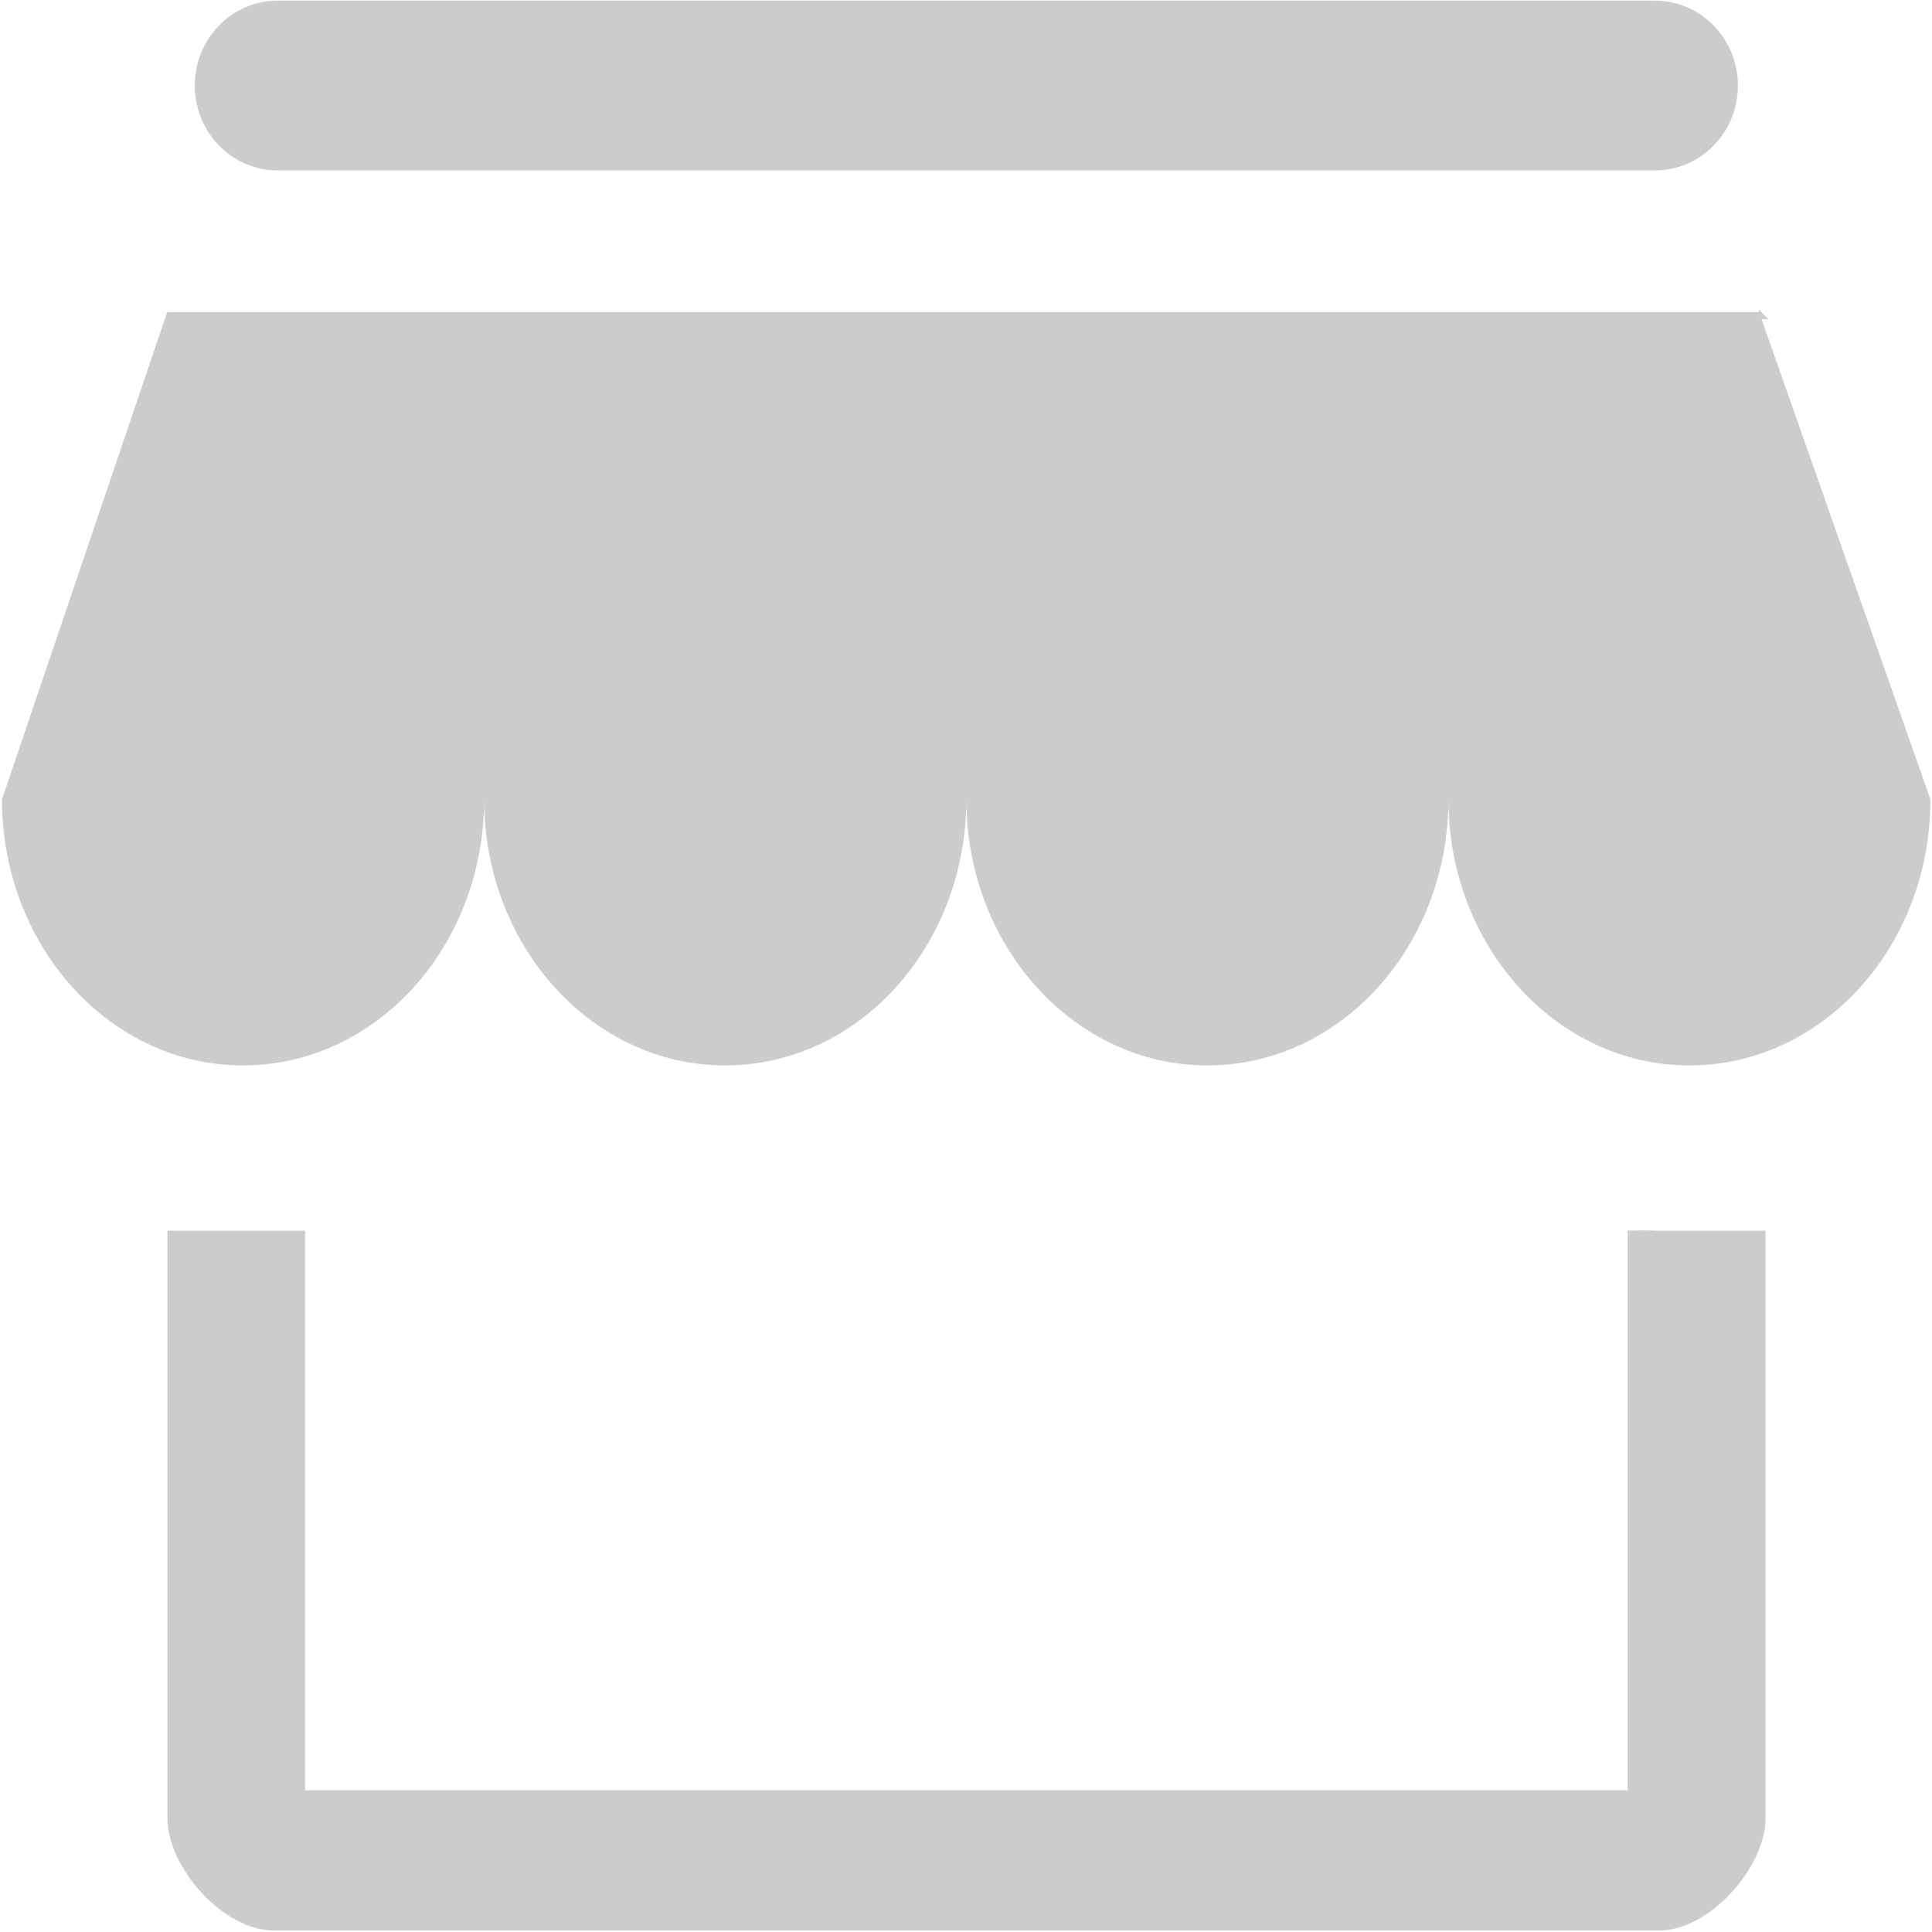 <?xml version="1.0" encoding="UTF-8" standalone="no"?>
<svg width="24px" height="24px" viewBox="0 0 24 24" version="1.1" xmlns="http://www.w3.org/2000/svg" xmlns:xlink="http://www.w3.org/1999/xlink">
    <!-- Generator: Sketch 48.2 (47327) - http://www.bohemiancoding.com/sketch -->
    <title>首页-icon@1x</title>
    <desc>Created with Sketch.</desc>
    <defs></defs>
    <g id="新-分类" stroke="none" stroke-width="1" fill="none" fill-rule="evenodd" transform="translate(-38, -688)">
        <g id="bottom" transform="translate(0, 680)" fill="#CCCCCC" fill-rule="nonzero">
            <g id="首页-icon" transform="translate(38, 8)">
                <path d="M20.988,13.235 C19.335,13.235 17.993,11.756 17.993,9.929 C17.993,11.756 16.651,13.235 14.999,13.235 C13.346,13.235 12.004,11.756 12.004,9.929 C12.004,11.756 10.662,13.235 9.009,13.235 C7.356,13.235 6.014,11.756 6.014,9.929 C6.014,11.756 4.673,13.235 3.019,13.235 C1.367,13.235 0.025,11.756 0.025,9.929 L2.077,3.877 L21.852,3.877 L23.98,9.929 C23.983,11.756 22.641,13.235 20.988,13.235 Z M21.847,3.844 L21.967,3.964 L21.857,3.964 L21.847,3.844 Z M20.558,2.117 L3.447,2.117 C2.882,2.117 2.42,1.646 2.42,1.062 C2.42,0.48 2.88,0.008 3.447,0.008 L20.558,0.008 C21.128,0.008 21.589,0.481 21.589,1.062 C21.589,1.646 21.128,2.117 20.558,2.117 Z M3.79,15.288 L3.79,22.24 L20.219,22.24 L20.219,15.288 C20.219,15.288 20.453,15.279 20.558,15.288 L21.932,15.288 L21.932,22.587 C21.932,23.199 21.233,23.981 20.615,23.981 L3.397,23.981 C2.774,23.981 2.08,23.199 2.08,22.587 L2.08,15.288 L3.79,15.288 L3.79,15.288 Z" id="Shape"></path>
            </g>
        </g>
    </g>
</svg>